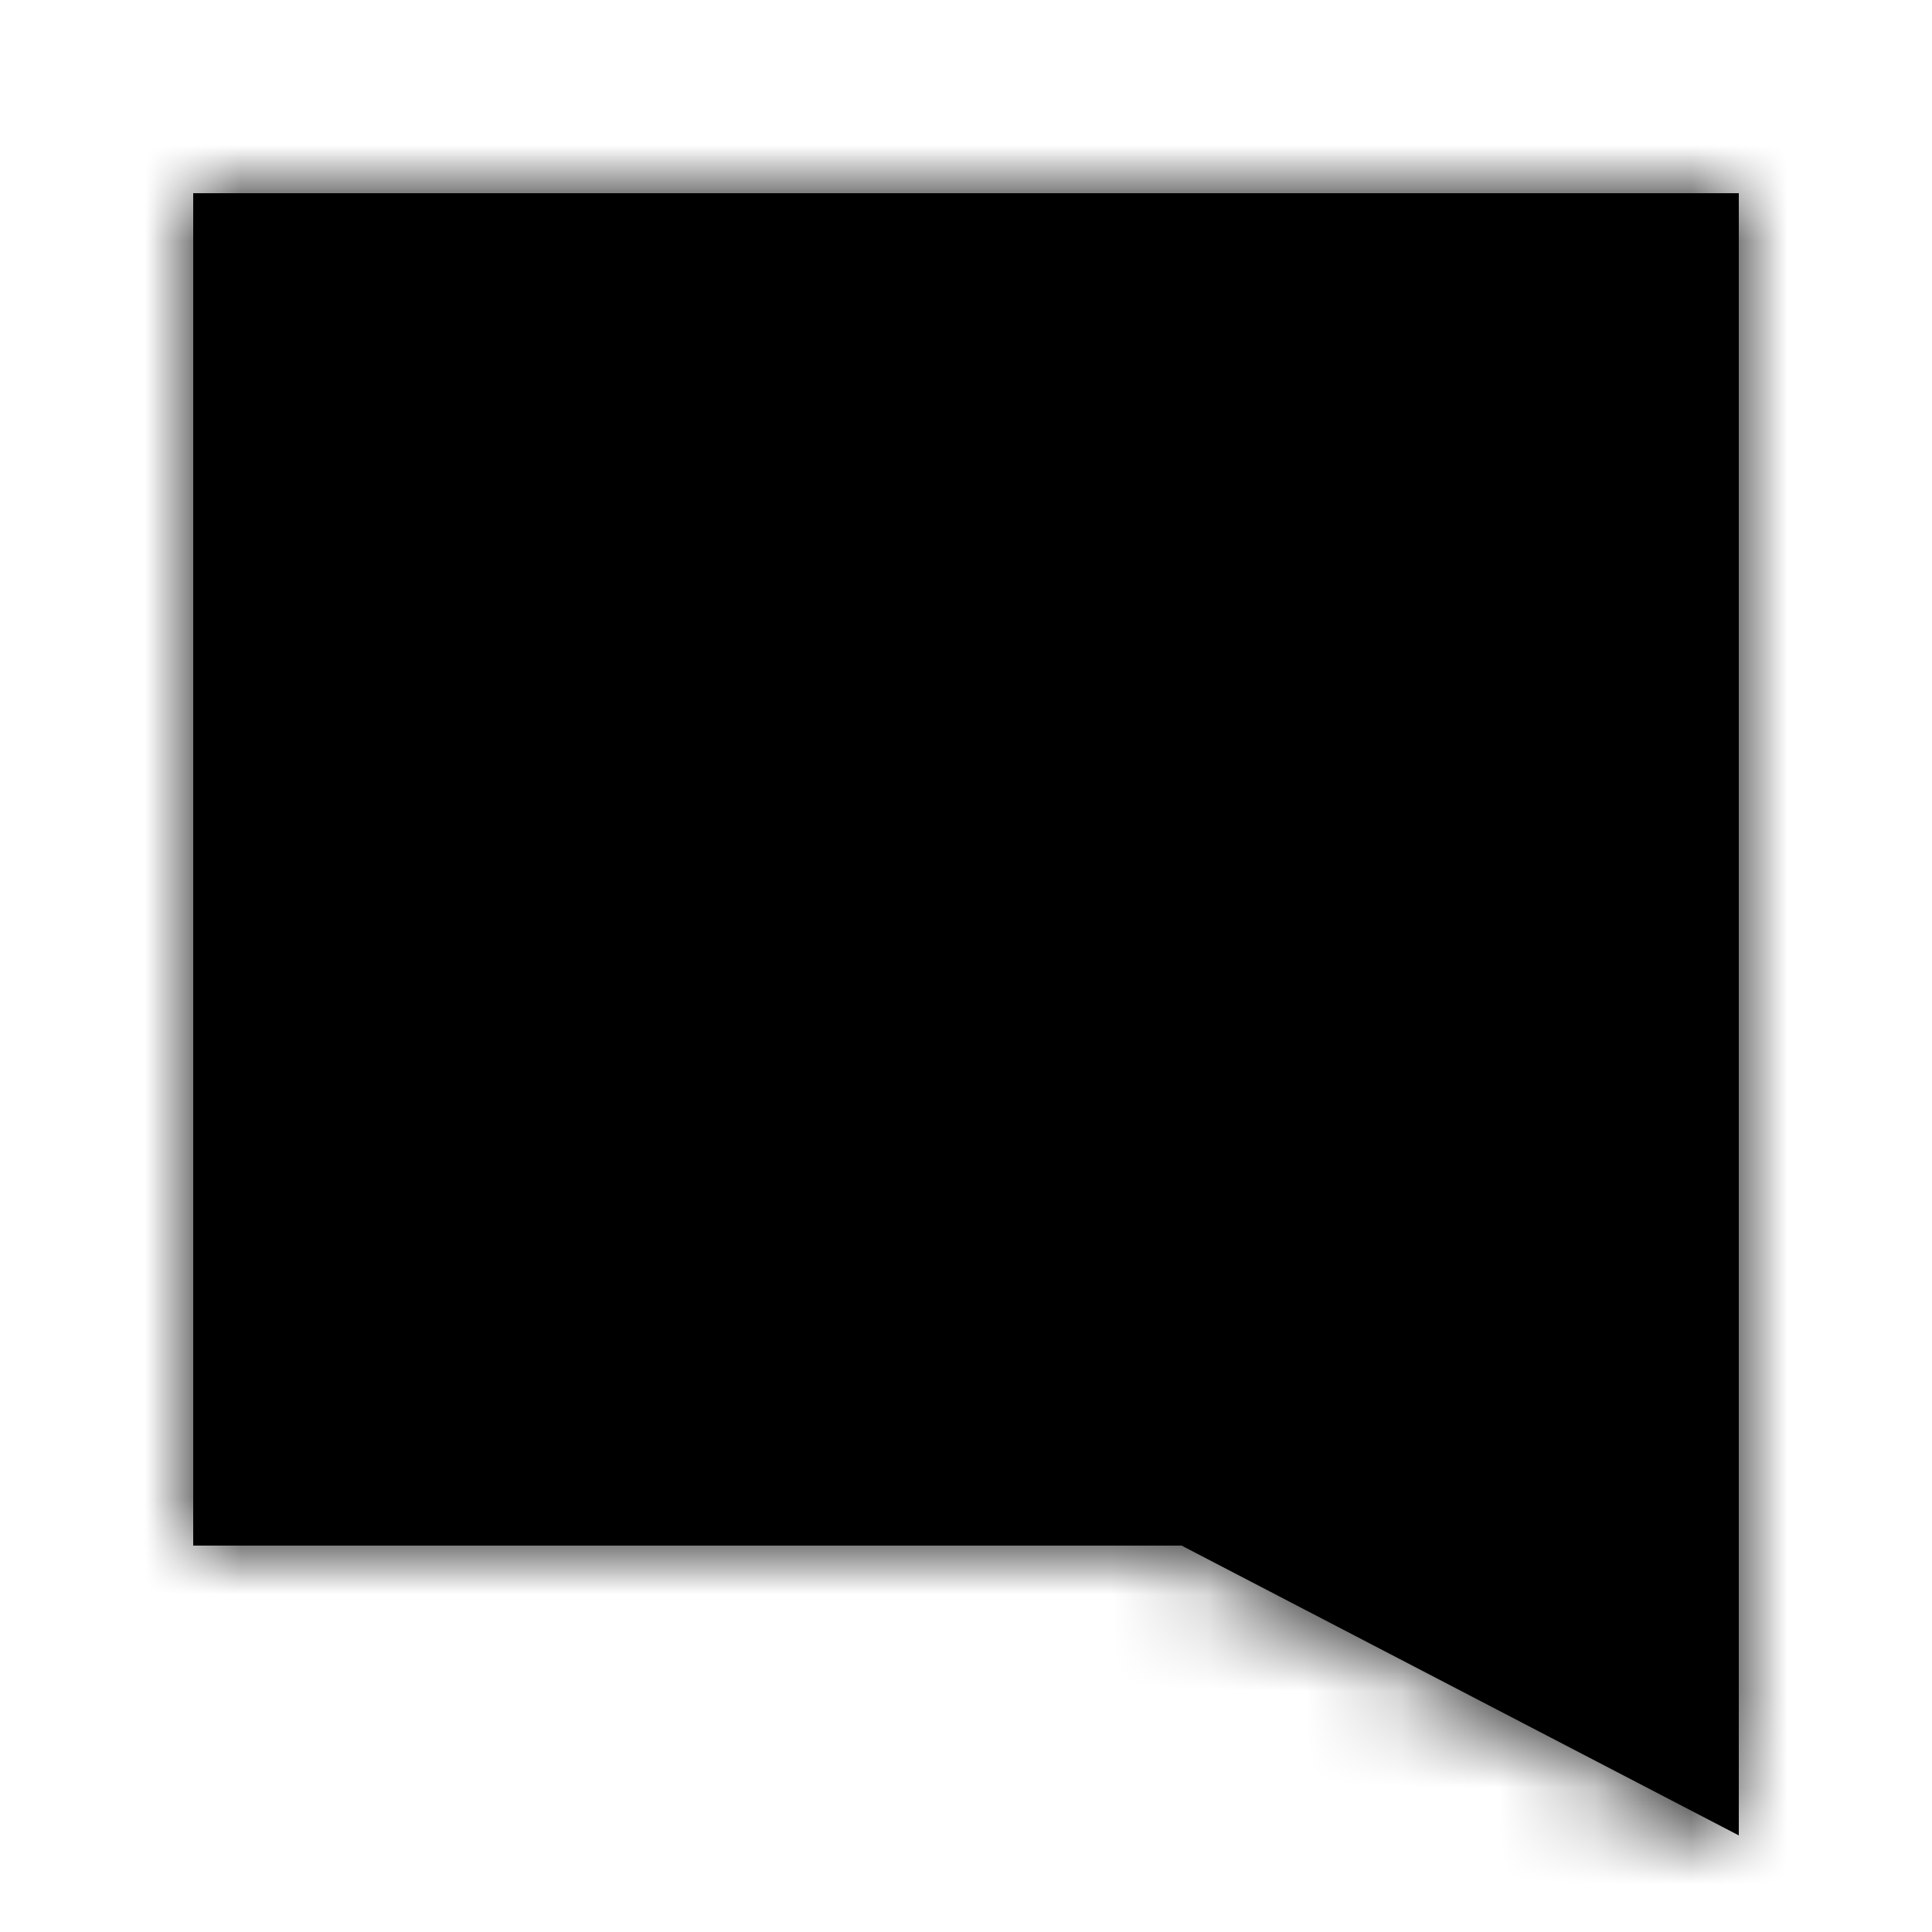 <svg xmlns="http://www.w3.org/2000/svg" xmlns:xlink="http://www.w3.org/1999/xlink" width="20" height="20" viewBox="0 0 20 20"><defs><path id="a" d="M16 14v3l-5.768-3H0V0h16v14z"/></defs><g fill="none" fill-rule="evenodd" transform="translate(2 2)"><mask id="b" fill="#fff"><use xlink:href="#a"/></mask><use fill="#000" xlink:href="#a"/><g fill="#000" mask="url(#b)"><path d="M-32-32h79v79h-79z"/></g></g></svg>